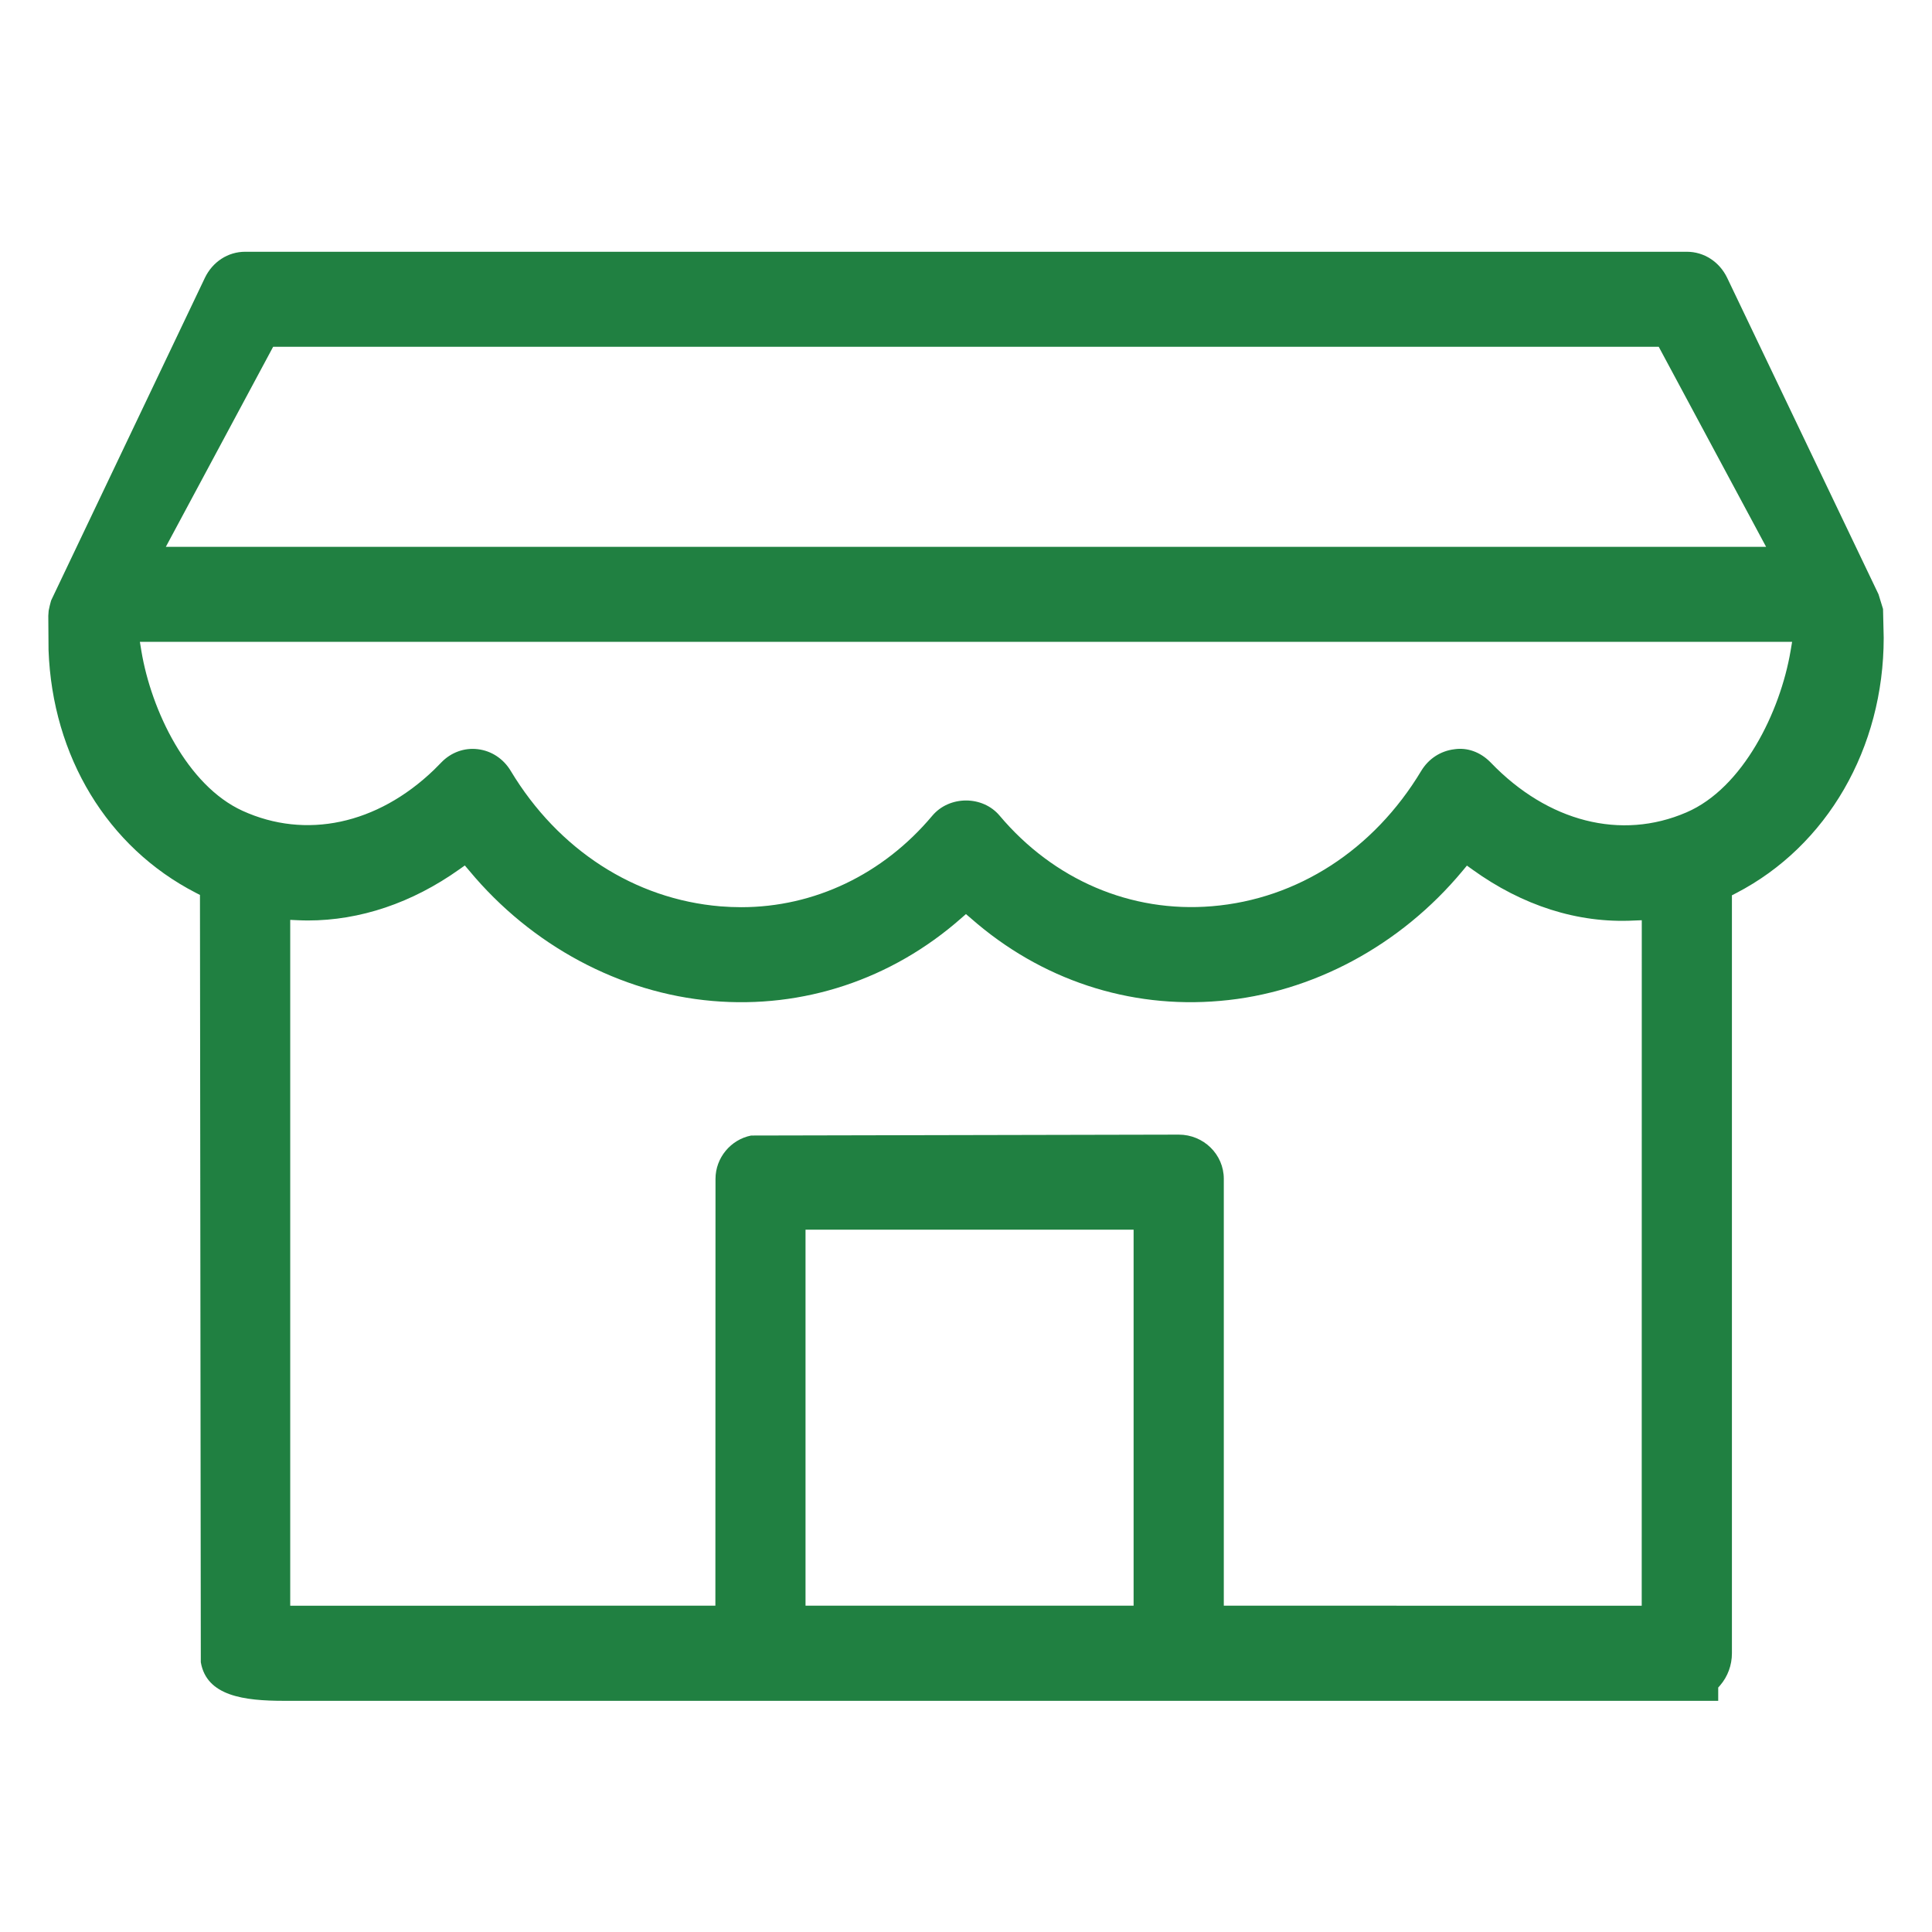 <svg xmlns:xlink="http://www.w3.org/1999/xlink" xmlns="http://www.w3.org/2000/svg" width="32" height="25" viewBox="0 0 32 25" alt="retiro" style="color: rgb(32, 128, 65); height: 36px; width: 36px;"><g fill="none" fill-rule="evenodd"><g fill="#208041"><path d="M28.857 6.615c-.171 1.003-.785 2.267-1.725 2.671-1.082.467-2.294.158-3.239-.824l-.014-.014c-.164-.163-.377-.24-.59-.208-.23.028-.429.158-.55.36-.786 1.306-2.048 2.123-3.465 2.24-1.345.112-2.622-.438-3.517-1.5-.281-.335-.832-.336-1.116.002-.818.974-1.957 1.514-3.164 1.514-.115 0-.23-.005-.344-.014-1.42-.118-2.686-.935-3.472-2.241-.121-.203-.32-.335-.547-.362-.224-.028-.446.055-.603.218l-.125.126c-.939.902-2.123 1.154-3.17.676-.917-.419-1.51-1.663-1.674-2.644l-.025-.154h27.366l-.026.154zm-2.465 15.811l-6.922-.001v-7.07c0-.404-.334-.732-.746-.732l-7.083.015c-.338.067-.59.369-.59.717l-.002 7.07-7.042.001v-11.36l.13.006c.055.002.109.004.163.004.862 0 1.725-.29 2.507-.846l.092-.065.074.087c1.03 1.24 2.498 2.026 4.027 2.157 1.5.13 2.966-.354 4.119-1.369l.08-.07.082.07c1.161 1.021 2.624 1.5 4.126 1.368 1.524-.13 2.988-.915 4.016-2.152l.074-.089.093.067c.824.593 1.737.891 2.672.843l.131-.005-.001 11.354zm-8.416-.001h-5.434v-6.228h5.434v6.228zM3.724 1.574h22.95l1.778 3.313H1.947l1.777-3.313zM30.39 5.92l-.076-.247-2.506-5.24C27.68.166 27.424 0 27.14 0H3.26c-.284 0-.539.166-.667.433L.048 5.773.04 5.8c-.011.04-.022.083-.034.145L0 6.03l.004.568c.064 1.762.976 3.266 2.438 4.019l.07.036.014 12.709c.096.56.718.639 1.378.639h23.755v-.22l.032-.036c.126-.147.195-.335.195-.531V10.659l.07-.036c1.508-.781 2.444-2.402 2.444-4.23l-.011-.473z" transform="translate(-450 -327) translate(326 323.24) translate(103 4.43) translate(21.8)" fill="#208041"></path></g></g></svg>